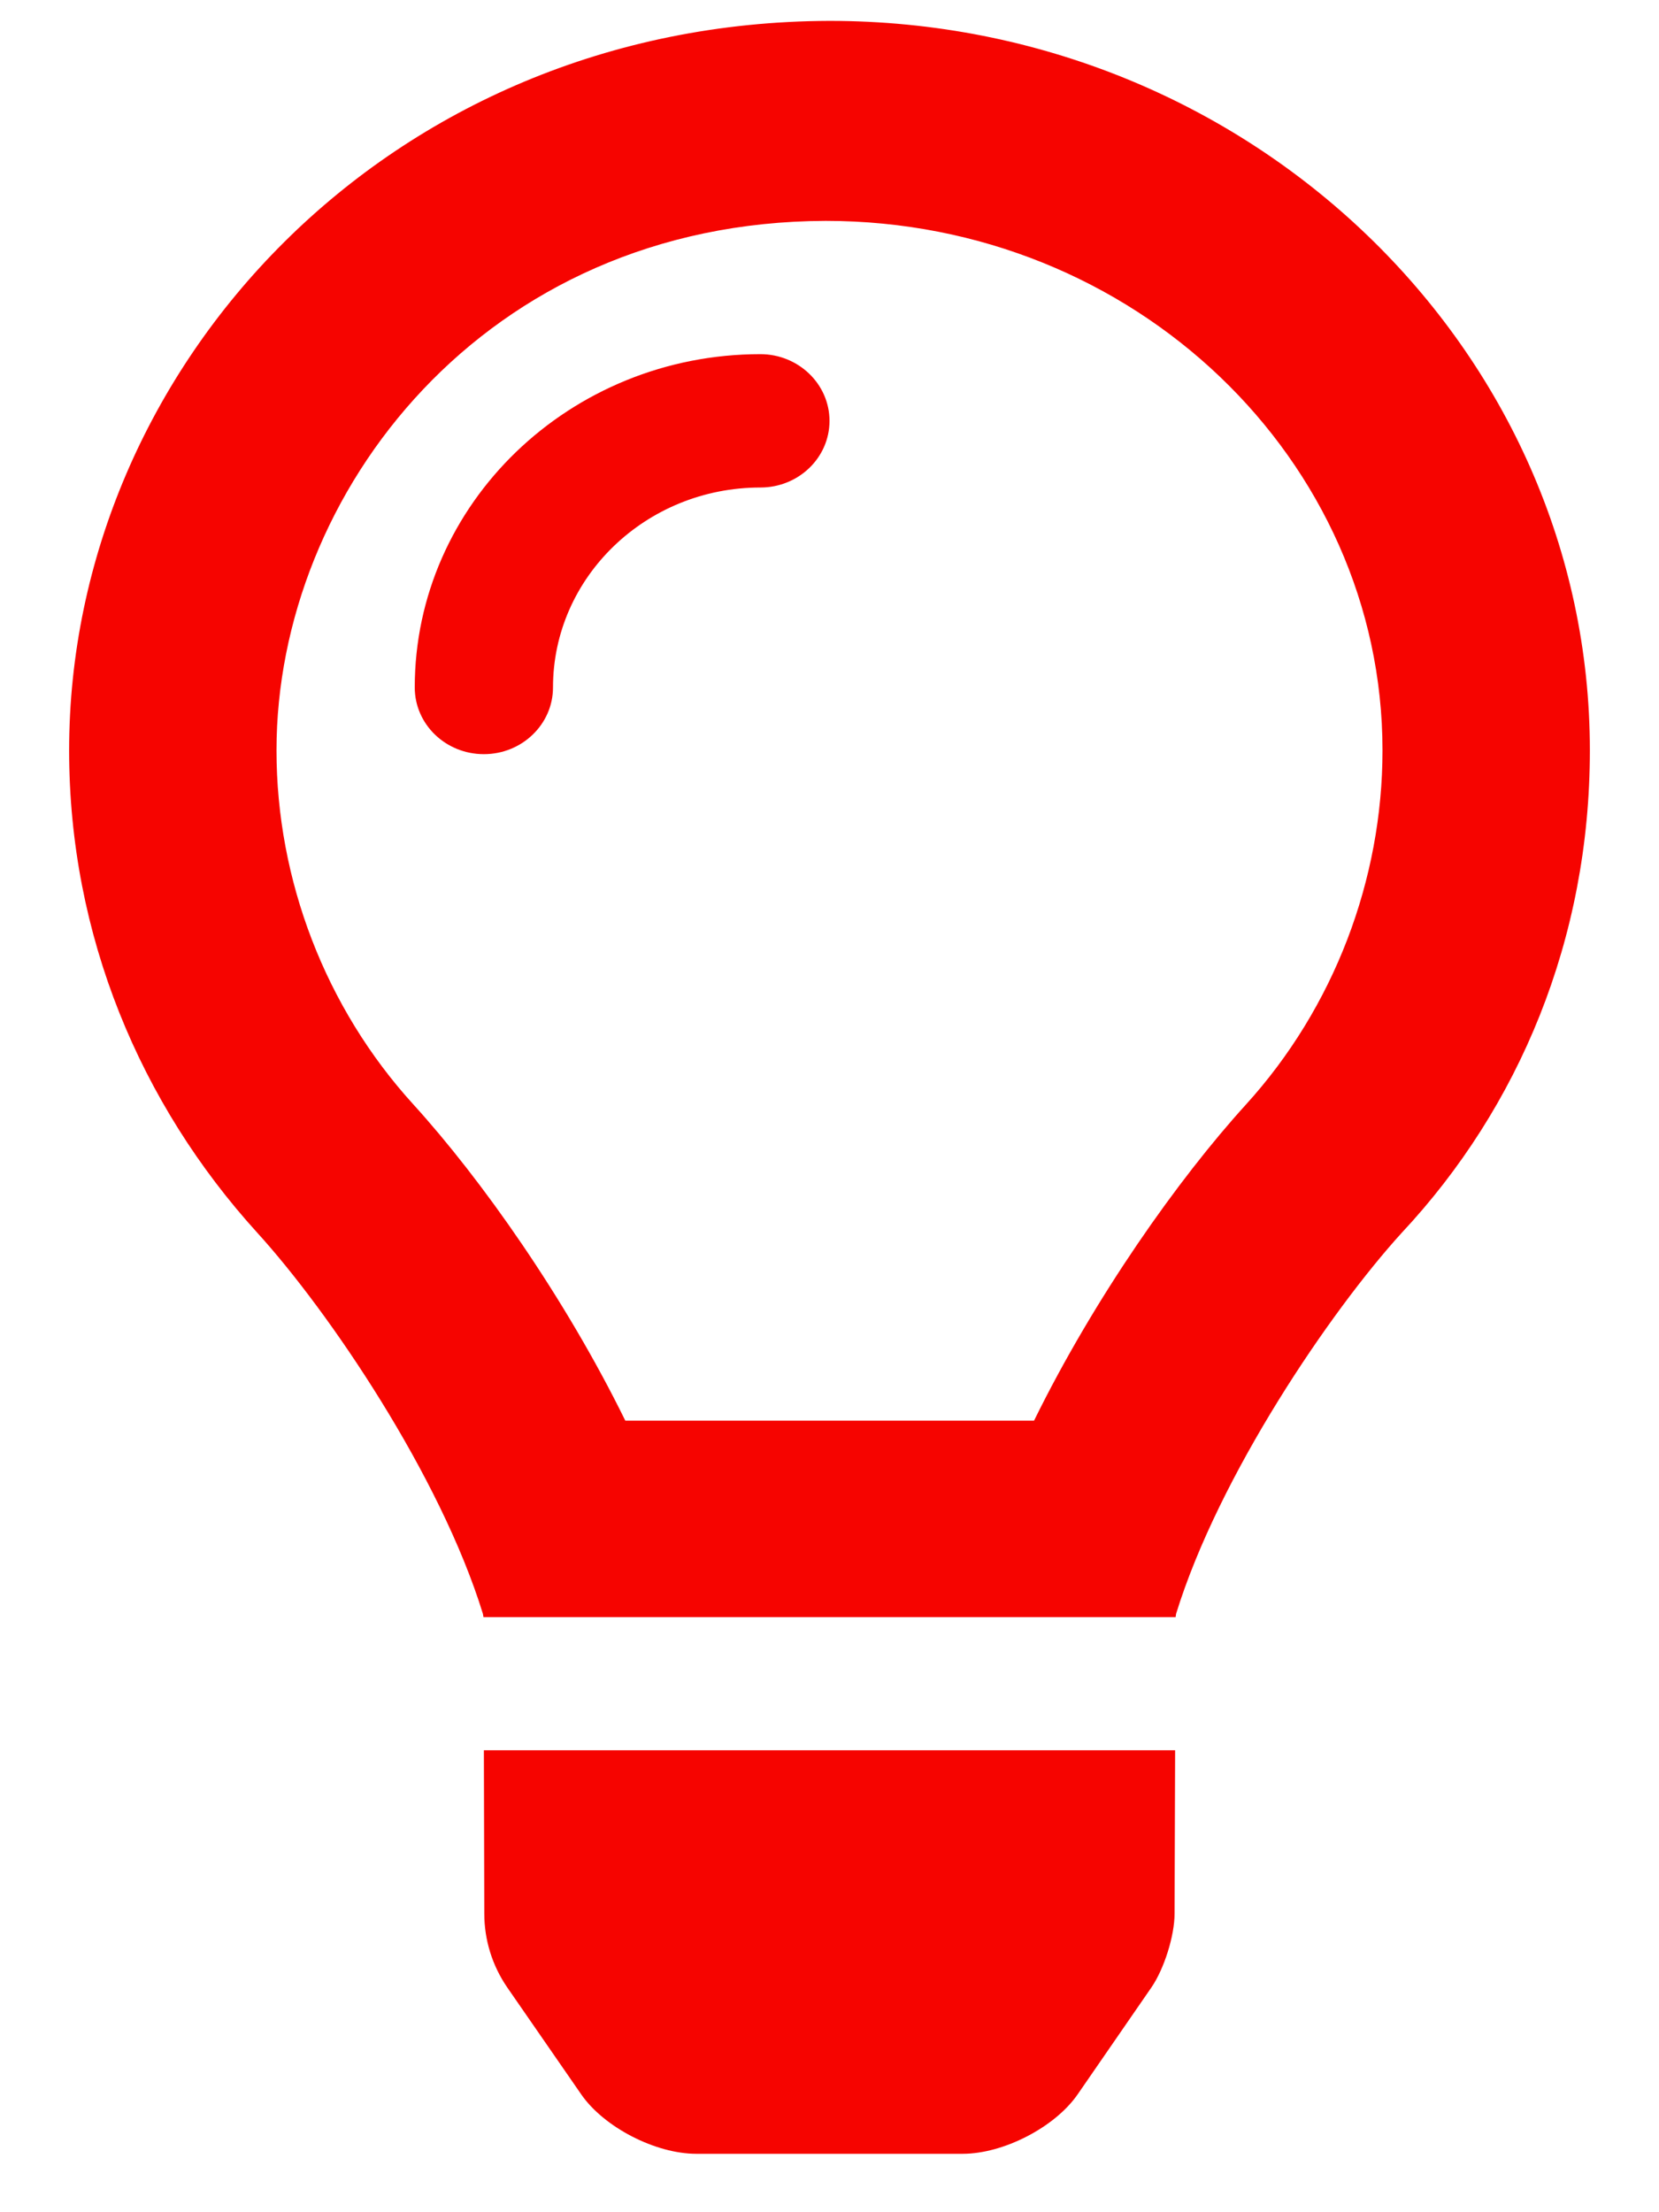 <svg width="24" height="32" viewBox="0 0 24 32" fill="none" xmlns="http://www.w3.org/2000/svg">
<g clip-path="url(#clip0_814_3723)">
<path d="M7.006 27.68C7.006 28.06 7.12 28.43 7.337 28.747L8.408 30.295C8.736 30.77 9.481 31.155 10.073 31.155H13.927C14.517 31.155 15.262 30.77 15.59 30.295L16.658 28.747C16.841 28.48 16.992 28.002 16.992 27.68L17 25.318H7L7.006 27.68ZM12 0.302C5.626 0.321 1 5.302 1 10.854C1 13.529 2.027 15.967 3.723 17.833C4.756 18.968 6.369 21.342 6.986 23.344C6.988 23.36 6.992 23.376 6.994 23.392H17.007C17.009 23.376 17.012 23.36 17.014 23.344C17.632 21.342 19.245 18.968 20.278 17.833C21.975 16.019 23 13.584 23 10.854C23 5.051 18.075 0.302 12 0.302ZM18.025 15.977C17.046 17.053 15.835 18.767 14.959 20.55H9.046C8.171 18.767 6.959 17.053 5.981 15.977C4.702 14.573 4 12.723 4 10.854C4 7.13 7.006 3.21 11.944 3.195C16.413 3.195 20 6.654 20 10.854C20 12.723 19.3 14.573 18.025 15.977ZM11 5.123C8.244 5.123 6 7.287 6 9.944C6 10.477 6.447 10.909 7 10.909C7.553 10.909 8 10.475 8 9.944C8 8.349 9.346 7.052 11 7.052C11.553 7.052 12 6.621 12 6.088C12 5.555 11.55 5.123 11 5.123Z" fill="#F60400"/>
</g>
<defs>
<clipPath id="clip0_814_3723">
<rect width="24" height="30.856" fill="white" transform="translate(0 0.302)"/>
</clipPath>
</defs>
</svg>
